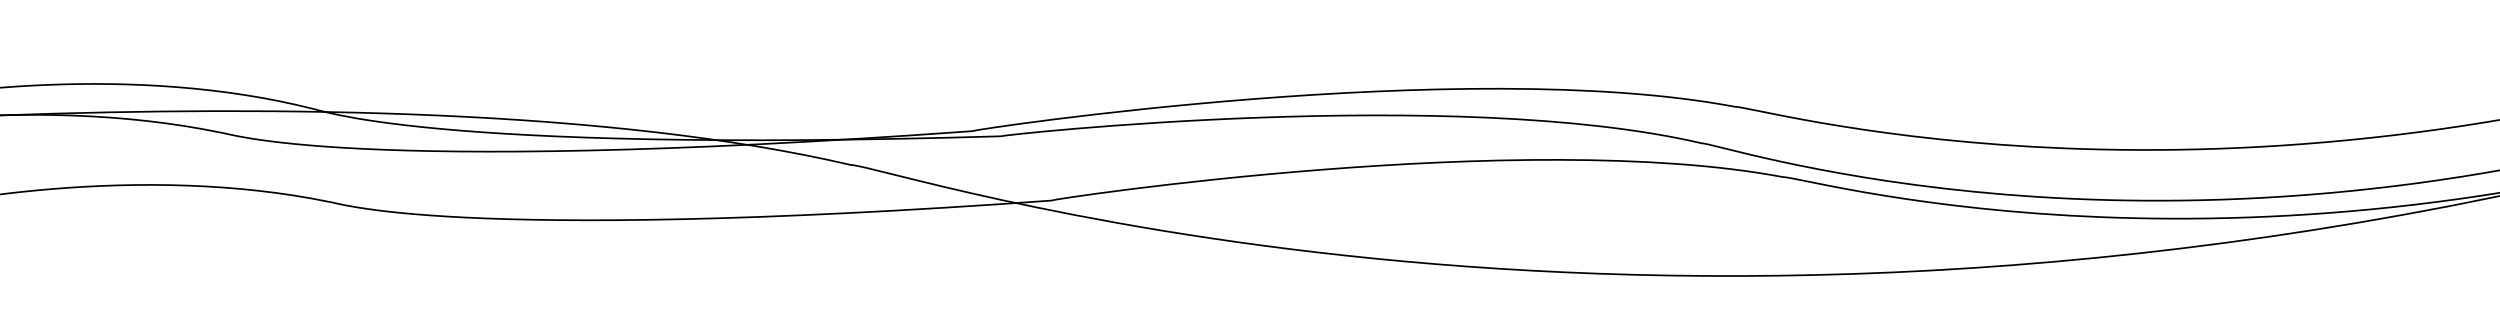 <svg width="1440" height="184" viewBox="0 0 1440 184" fill="none" xmlns="http://www.w3.org/2000/svg">
<path d="M-1555 56.326C-1469.56 35.705 -1249.53 6.836 -1052.95 56.326C-1047.16 56.326 -931.527 106.589 -287.818 87.257C-283.964 85.324 217.127 31.194 489.836 94.99C511.036 94.99 932.145 239.013 1519 94.99" stroke="black"/>
<path d="M-156.355 88.29C-108.604 74.693 14.936 53.274 127.086 76.374C130.35 76.237 196.82 101.692 559.778 75.568C561.909 74.392 843.53 32.13 998.996 61.45C1010.96 60.946 1252.1 131.755 1580.02 37.023" stroke="black"/>
<path d="M-81 62.5C-36.667 51.833 77.5 36.9 179.5 62.5C182.5 62.5 242.5 88.5 576.5 78.5C578.5 77.5 838.5 49.5 980 82.5C991 82.5 1209.5 157 1514 82.5" stroke="black"/>
<path d="M-82.313 127.777C-36.462 114.721 82.162 94.154 189.848 116.335C192.983 116.203 256.807 140.645 605.32 115.561C607.366 114.432 877.779 73.852 1027.06 102.004C1038.55 101.521 1270.09 169.511 1584.96 78.55" stroke="black"/>
</svg>

